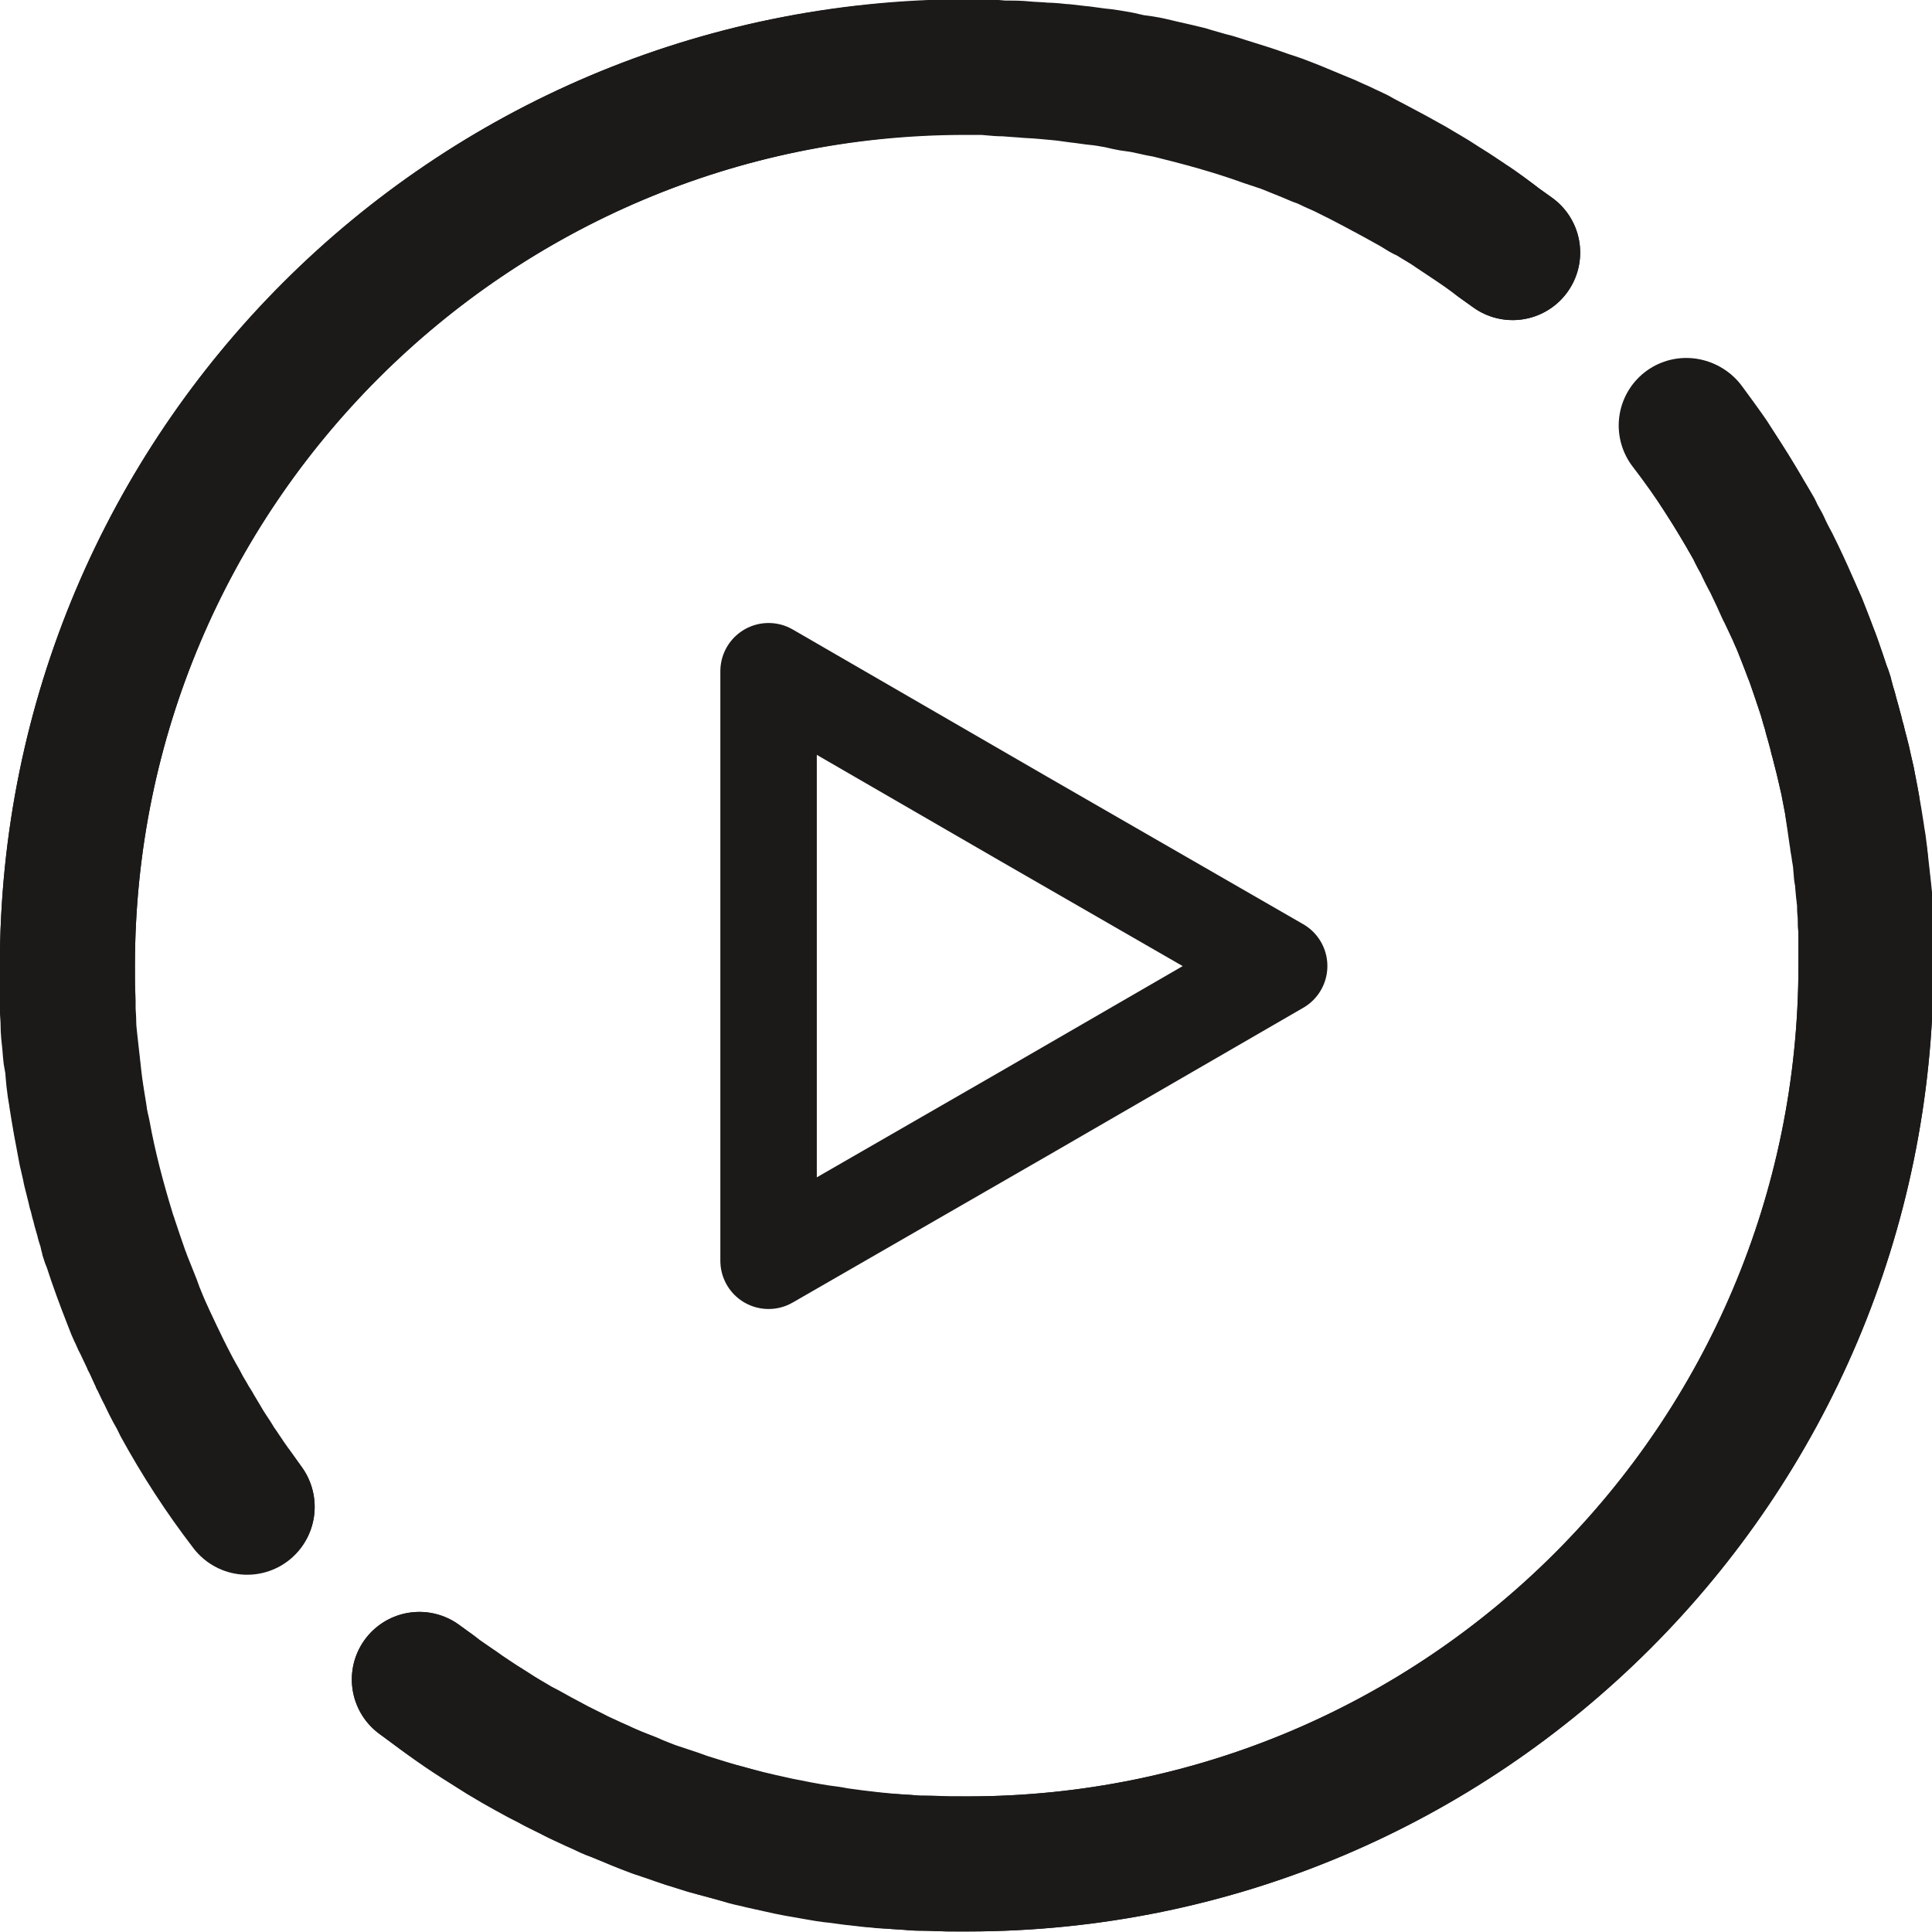 <?xml version="1.0" encoding="utf-8"?>
<!-- Generator: Adobe Illustrator 24.0.1, SVG Export Plug-In . SVG Version: 6.00 Build 0)  -->
<svg version="1.1" id="Слой_1" xmlns="http://www.w3.org/2000/svg" xmlns:xlink="http://www.w3.org/1999/xlink" x="0px" y="0px"
	 viewBox="0 0 283.8 283.8" style="enable-background:new 0 0 283.8 283.8;" xml:space="preserve">
<style type="text/css">
	.st0{fill:none;stroke:#1C1919;stroke-width:14.17;stroke-linecap:round;stroke-linejoin:round;}
	.st1{fill:none;stroke:#1C1919;stroke-width:19.84;stroke-linecap:round;stroke-linejoin:round;}
</style>
<title>start</title>
<polygon class="st0" points="112.9,141.9 112.9,98.6 150.4,120.3 187.9,141.9 150.4,163.6 112.9,185.2 "/>
<path class="st1" d="M247.5,62.7"/>
<path class="st1" d="M222.2,37.1L222.2,37.1l-2.1-1.5l-0.5-0.4L218,34c-0.7-0.5-1.5-1.1-2.3-1.6l-2.1-1.4l-1.9-1.2l-0.3-0.2
	c-1.2-0.8-2.5-1.5-3.8-2.3l-0.9-0.5l-1.8-1c-0.9-0.5-1.9-1-2.8-1.5l-2.1-1.1l-0.7-0.4c-0.6-0.3-1.1-0.5-1.7-0.8
	c-0.8-0.4-1.6-0.7-2.4-1.1l-1.7-0.7c-1.9-0.8-3.8-1.6-5.7-2.3l-1.8-0.6c-1.9-0.7-3.9-1.3-5.8-1.9l-1.9-0.6l-0.8-0.2
	c-0.7-0.2-1.4-0.4-2.1-0.6l-1-0.3l-2.1-0.5c-0.9-0.2-1.8-0.4-2.6-0.6s-1.8-0.4-2.7-0.5s-1.6-0.3-2.5-0.5c-1.1-0.2-2.2-0.4-3.4-0.5
	c-0.7-0.1-1.5-0.2-2.2-0.3h-0.1l-2.6-0.3H156c-0.9-0.1-1.7-0.2-2.6-0.2c-1-0.1-1.9-0.1-2.9-0.2s-1.8-0.1-2.6-0.1c-0.2,0-0.5,0-0.7,0
	l-2.3-0.2c-0.9,0-1.9,0-2.8,0C69,9.9,9.9,69,9.9,141.9c0,0.9,0,1.9,0,2.8c0,0.6,0,1.3,0,1.9c0,0.1,0,0.3,0,0.4c0,0.4,0,0.7,0,1.1
	c0,0.7,0.1,1.4,0.1,2.1c0,0.1,0,0.1,0,0.2c0,0.9,0.1,1.7,0.2,2.6s0.1,1.8,0.3,2.7s0.2,1.8,0.3,2.7s0.2,1.7,0.4,2.6
	c0,0.1,0,0.1,0,0.2c0.4,2.6,0.9,5.3,1.4,7.9c0.2,0.9,0.4,1.7,0.6,2.6v0.1c0.2,0.8,0.4,1.6,0.6,2.4c0.1,0.3,0.1,0.6,0.2,0.8
	c0.2,0.6,0.3,1.3,0.5,1.9c0.2,0.9,0.5,1.7,0.7,2.6c0.2,0.6,0.4,1.2,0.5,1.8s0.3,1,0.5,1.5c0.9,2.8,1.9,5.5,3,8.3
	c0.3,0.8,0.6,1.6,1,2.3c0.1,0.4,0.3,0.7,0.5,1.1c0.3,0.6,0.6,1.3,0.9,1.9c0.1,0.3,0.2,0.5,0.4,0.8c0.3,0.7,0.6,1.3,0.9,2
	c0,0.1,0,0.1,0.1,0.2c0.3,0.6,0.6,1.3,0.9,1.9c0.5,0.9,0.9,1.9,1.4,2.8c0.4,0.7,0.8,1.4,1.1,2.1c2.9,5.3,6.2,10.4,9.9,15.2"/>
<path class="st1" d="M61.6,246.7L61.6,246.7l2.1,1.5l0.5,0.4c0.5,0.4,1.1,0.8,1.7,1.2c0.7,0.5,1.5,1,2.3,1.6l2.1,1.4
	c0.6,0.4,1.3,0.8,1.9,1.2l0.3,0.2c1.2,0.8,2.5,1.5,3.8,2.3l1,0.5l1.8,1c0.9,0.5,1.9,1,2.8,1.5l2.2,1.1l0.7,0.4l1.7,0.8
	c0.8,0.4,1.6,0.7,2.4,1.1c0.6,0.3,1.1,0.5,1.7,0.7c1.9,0.8,3.8,1.6,5.7,2.3c0.6,0.2,1.2,0.4,1.8,0.6c1.9,0.7,3.9,1.3,5.8,1.9
	l1.9,0.5l0.8,0.2c0.7,0.2,1.4,0.4,2.1,0.6l1,0.3c0.7,0.2,1.4,0.3,2.1,0.5c0.9,0.2,1.8,0.4,2.7,0.6c1.7,0.4,3.4,0.7,5.2,1
	c1.1,0.2,2.2,0.4,3.4,0.5c0.7,0.1,1.5,0.2,2.2,0.3h0.1l2.6,0.3h0.2c0.9,0.1,1.7,0.2,2.6,0.2c1,0.1,1.9,0.1,2.9,0.2s1.8,0.1,2.6,0.1
	h0.7l2.3,0.1h2.8c72.8,0,131.9-59,132-131.9c0-0.9,0-1.9,0-2.8c0-0.6,0-1.3,0-1.9c0-0.1,0-0.3,0-0.4c0-0.4,0-0.7,0-1.1
	c0-0.7-0.1-1.4-0.1-2.1c0-0.1,0-0.1,0-0.2c0-0.9-0.1-1.7-0.2-2.6s-0.2-1.8-0.3-2.7s-0.2-1.8-0.3-2.7s-0.2-1.7-0.4-2.6
	c0-0.1,0-0.1,0-0.2c-0.4-2.7-0.9-5.3-1.4-7.9c-0.2-0.9-0.4-1.7-0.6-2.6c-0.3-1.3,0-0.1,0-0.1c-0.2-0.8-0.4-1.6-0.6-2.3
	c-0.1-0.3-0.1-0.6-0.2-0.8c-0.2-0.6-0.3-1.3-0.5-1.9c-0.2-0.9-0.5-1.7-0.7-2.6c-0.2-0.6-0.4-1.2-0.5-1.8s-0.3-1-0.5-1.5
	c-0.9-2.8-1.9-5.5-3-8.3c-0.3-0.8-0.6-1.6-1-2.3c-0.1-0.4-0.3-0.7-0.5-1.1c-0.3-0.6-0.6-1.3-0.9-1.9c-0.1-0.3-0.2-0.5-0.4-0.8
	c-0.3-0.7-0.6-1.3-0.9-2l-0.1-0.2c-0.3-0.6-0.6-1.3-0.9-1.9c-0.5-0.9-1-1.9-1.4-2.8c-0.4-0.7-0.8-1.4-1.1-2.1
	c-2.9-5.3-6.2-10.4-9.9-15.2"/>
<path class="st1" d="M61.6,246.7c2.8,2.1,5.6,4.2,8.6,6.1l1.9,1.2c2.3,1.5,4.8,2.9,7.2,4.2c0.8,0.4,1.6,0.8,2.3,1.2
	c1.6,0.8,3.2,1.6,4.8,2.3c0.8,0.4,1.6,0.7,2.4,1.1c1.1,0.5,2.3,1,3.4,1.4c0.5,0.2,1,0.4,1.4,0.6c0.8,0.3,1.7,0.7,2.6,1l1.8,0.6l0,0
	c0.9,0.3,1.9,0.6,2.8,1h0.1c1,0.3,1.9,0.6,2.9,0.9c1.9,0.6,3.8,1.1,5.8,1.6l2.1,0.5c0.9,0.2,1.8,0.4,2.7,0.6c2,0.4,4,0.8,6,1.1
	l1.5,0.2l1.1,0.2c3.5,0.5,7,0.9,10.6,1.1c0.8,0.1,1.6,0.1,2.5,0.1c2,0.1,4,0.1,6,0.1c72.9,0,132-59.1,132-132c0-0.9,0-1.9,0-2.8
	c0-0.5,0-0.9,0-1.4c0-0.7,0-1.4-0.1-2c0-0.4,0-0.7,0-1s0-0.8-0.1-1.2c0-0.6,0-1.1-0.1-1.7c0-0.3,0-0.6-0.1-0.9
	c-0.1-0.9-0.1-1.8-0.3-2.7c0-0.4-0.1-0.9-0.1-1.4s-0.1-0.9-0.2-1.4s-0.1-0.9-0.2-1.3s-0.1-0.9-0.2-1.3c-0.1-0.7-0.2-1.4-0.3-2.1
	s-0.2-1.3-0.3-2v-0.2c-0.2-1.3-0.5-2.5-0.7-3.7c-0.2-0.9-0.4-1.7-0.6-2.6c-0.2-0.8-0.4-1.6-0.6-2.4l-0.2-0.8
	c-0.2-0.6-0.3-1.3-0.5-1.9c-0.2-0.8-0.5-1.7-0.7-2.6c-0.7-2.5-1.6-5-2.4-7.4c-0.2-0.6-0.5-1.2-0.7-1.8c-1.6-4.2-3.4-8.4-5.4-12.4
	c-0.5-0.9-1-1.9-1.4-2.8c-0.4-0.7-0.8-1.4-1.1-2.1l-1-1.7c-0.2-0.3-0.4-0.6-0.6-1c-1-1.7-2.1-3.5-3.2-5.2c-0.4-0.6-0.8-1.3-1.2-1.9
	c-0.6-1-1.3-1.9-2-2.9l-0.8-1.1l-1.1-1.5"/>
<path class="st1" d="M222.2,37.1L222.2,37.1l-2.1-1.5c-1.4-1.1-2.9-2.1-4.4-3.1l-2.1-1.4c-0.7-0.5-1.5-1-2.2-1.4s-1.2-0.8-1.9-1.1
	s-1.3-0.8-1.9-1.1l-0.9-0.5l-1.8-1c-0.9-0.5-1.9-1-2.8-1.5l-2.1-1.1c-0.8-0.4-1.6-0.8-2.4-1.2s-1.6-0.7-2.4-1.1
	c-0.6-0.3-1.1-0.5-1.7-0.7c-0.9-0.4-1.9-0.8-2.9-1.2c-1-0.4-1.9-0.8-2.9-1.1c-0.6-0.2-1.2-0.4-1.8-0.6c-4.7-1.7-9.5-3-14.4-4.2
	l-1.1-0.2l-0.9-0.2c-0.9-0.2-1.8-0.4-2.7-0.5s-1.6-0.3-2.5-0.5c-1.1-0.2-2.2-0.4-3.4-0.5c-0.7-0.1-1.5-0.2-2.2-0.3h-0.1l-2.2-0.3
	l-1-0.1l-2.2-0.2h-0.1c-0.9-0.1-1.9-0.1-2.8-0.2l-1.4-0.1l-1.3-0.1c-0.2,0-0.5,0-0.7,0l-2.3-0.2c-0.9,0-1.9,0-2.8,0
	C69,9.9,9.9,69,9.9,141.9c0,1.7,0,3.4,0.1,5.1c0,0.4,0,0.7,0,1.1c0,0.8,0.1,1.5,0.1,2.3s0.1,1.7,0.2,2.6s0.2,1.8,0.3,2.7
	s0.2,1.8,0.3,2.7c0.2,1.8,0.5,3.6,0.8,5.4c0.1,0.9,0.3,1.8,0.5,2.6c0.9,5,2.2,9.9,3.7,14.8c0.1,0.4,0.3,0.8,0.4,1.2
	c0.5,1.5,1,3,1.5,4.4c0.1,0.4,0.3,0.7,0.4,1.1c0.2,0.5,0.4,1,0.6,1.5s0.4,1,0.6,1.5c0.3,0.7,0.5,1.4,0.8,2.1
	c1.1,2.8,2.4,5.4,3.7,8.1c0.2,0.4,0.4,0.8,0.6,1.2c0.6,1.2,1.3,2.5,2,3.7c0.4,0.8,0.8,1.5,1.3,2.3c0.3,0.6,0.7,1.1,1,1.7
	c0.3,0.5,0.6,1,0.9,1.5c0.5,0.9,1.1,1.8,1.7,2.7c0.3,0.5,0.6,1,0.9,1.4c0.8,1.2,1.6,2.4,2.5,3.6c0.5,0.7,1,1.4,1.5,2.1"/>
</svg>
